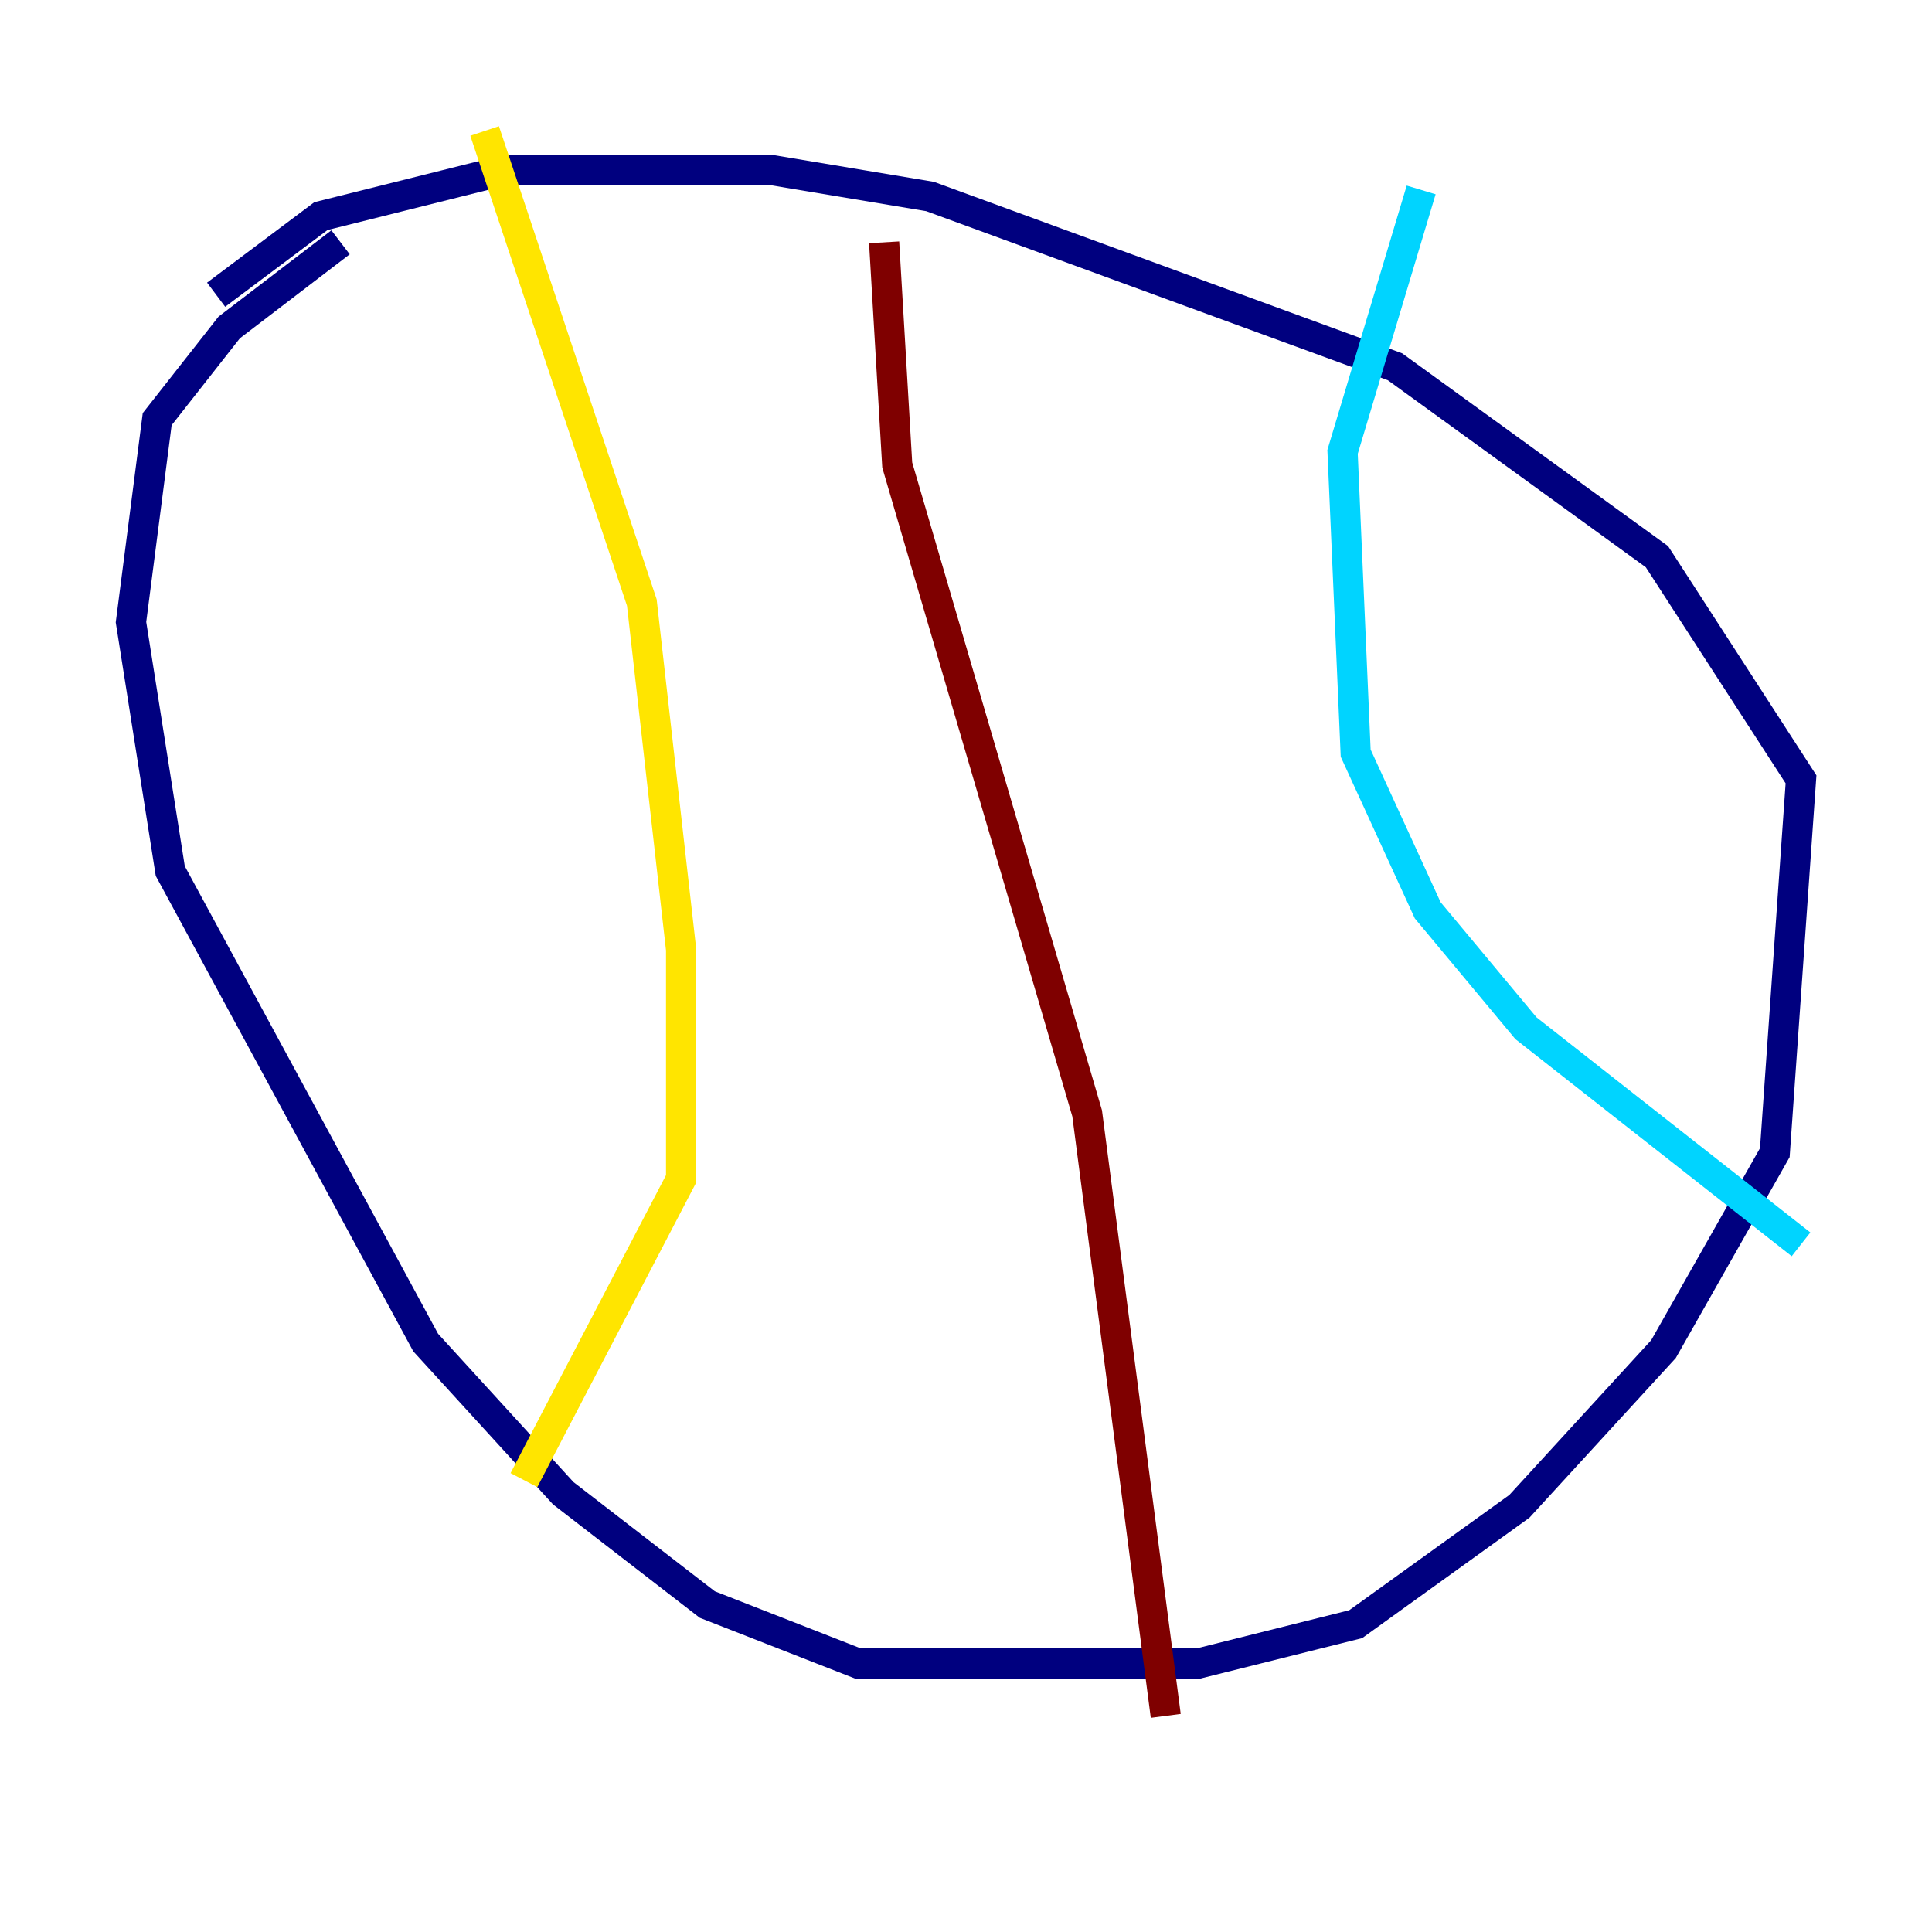 <?xml version="1.0" encoding="utf-8" ?>
<svg baseProfile="tiny" height="128" version="1.2" viewBox="0,0,128,128" width="128" xmlns="http://www.w3.org/2000/svg" xmlns:ev="http://www.w3.org/2001/xml-events" xmlns:xlink="http://www.w3.org/1999/xlink"><defs /><polyline fill="none" points="14.319,19.525 21.261,14.319 33.41,11.281 51.2,11.281 61.614,13.017 92.42,24.298 109.776,36.881 119.322,51.634 117.586,76.366 110.21,89.383 100.664,99.797 89.817,107.607 79.403,110.21 56.841,110.21 46.861,106.305 37.315,98.929 28.203,88.949 11.281,57.709 8.678,41.22 10.414,27.77 15.186,21.695 22.563,16.054" stroke="#00007f" stroke-width="2" /><polyline fill="none" points="94.156,12.583 88.949,29.939 89.817,49.898 94.59,60.312 101.098,68.122 119.322,82.441" stroke="#00d4ff" stroke-width="2" /><polyline fill="none" points="32.108,8.678 42.522,39.919 45.125,62.915 45.125,78.102 34.712,98.061" stroke="#ffe500" stroke-width="2" /><polyline fill="none" points="58.576,16.054 59.444,30.807 72.027,73.763 77.234,113.681" stroke="#7f0000" stroke-width="2" /></svg>